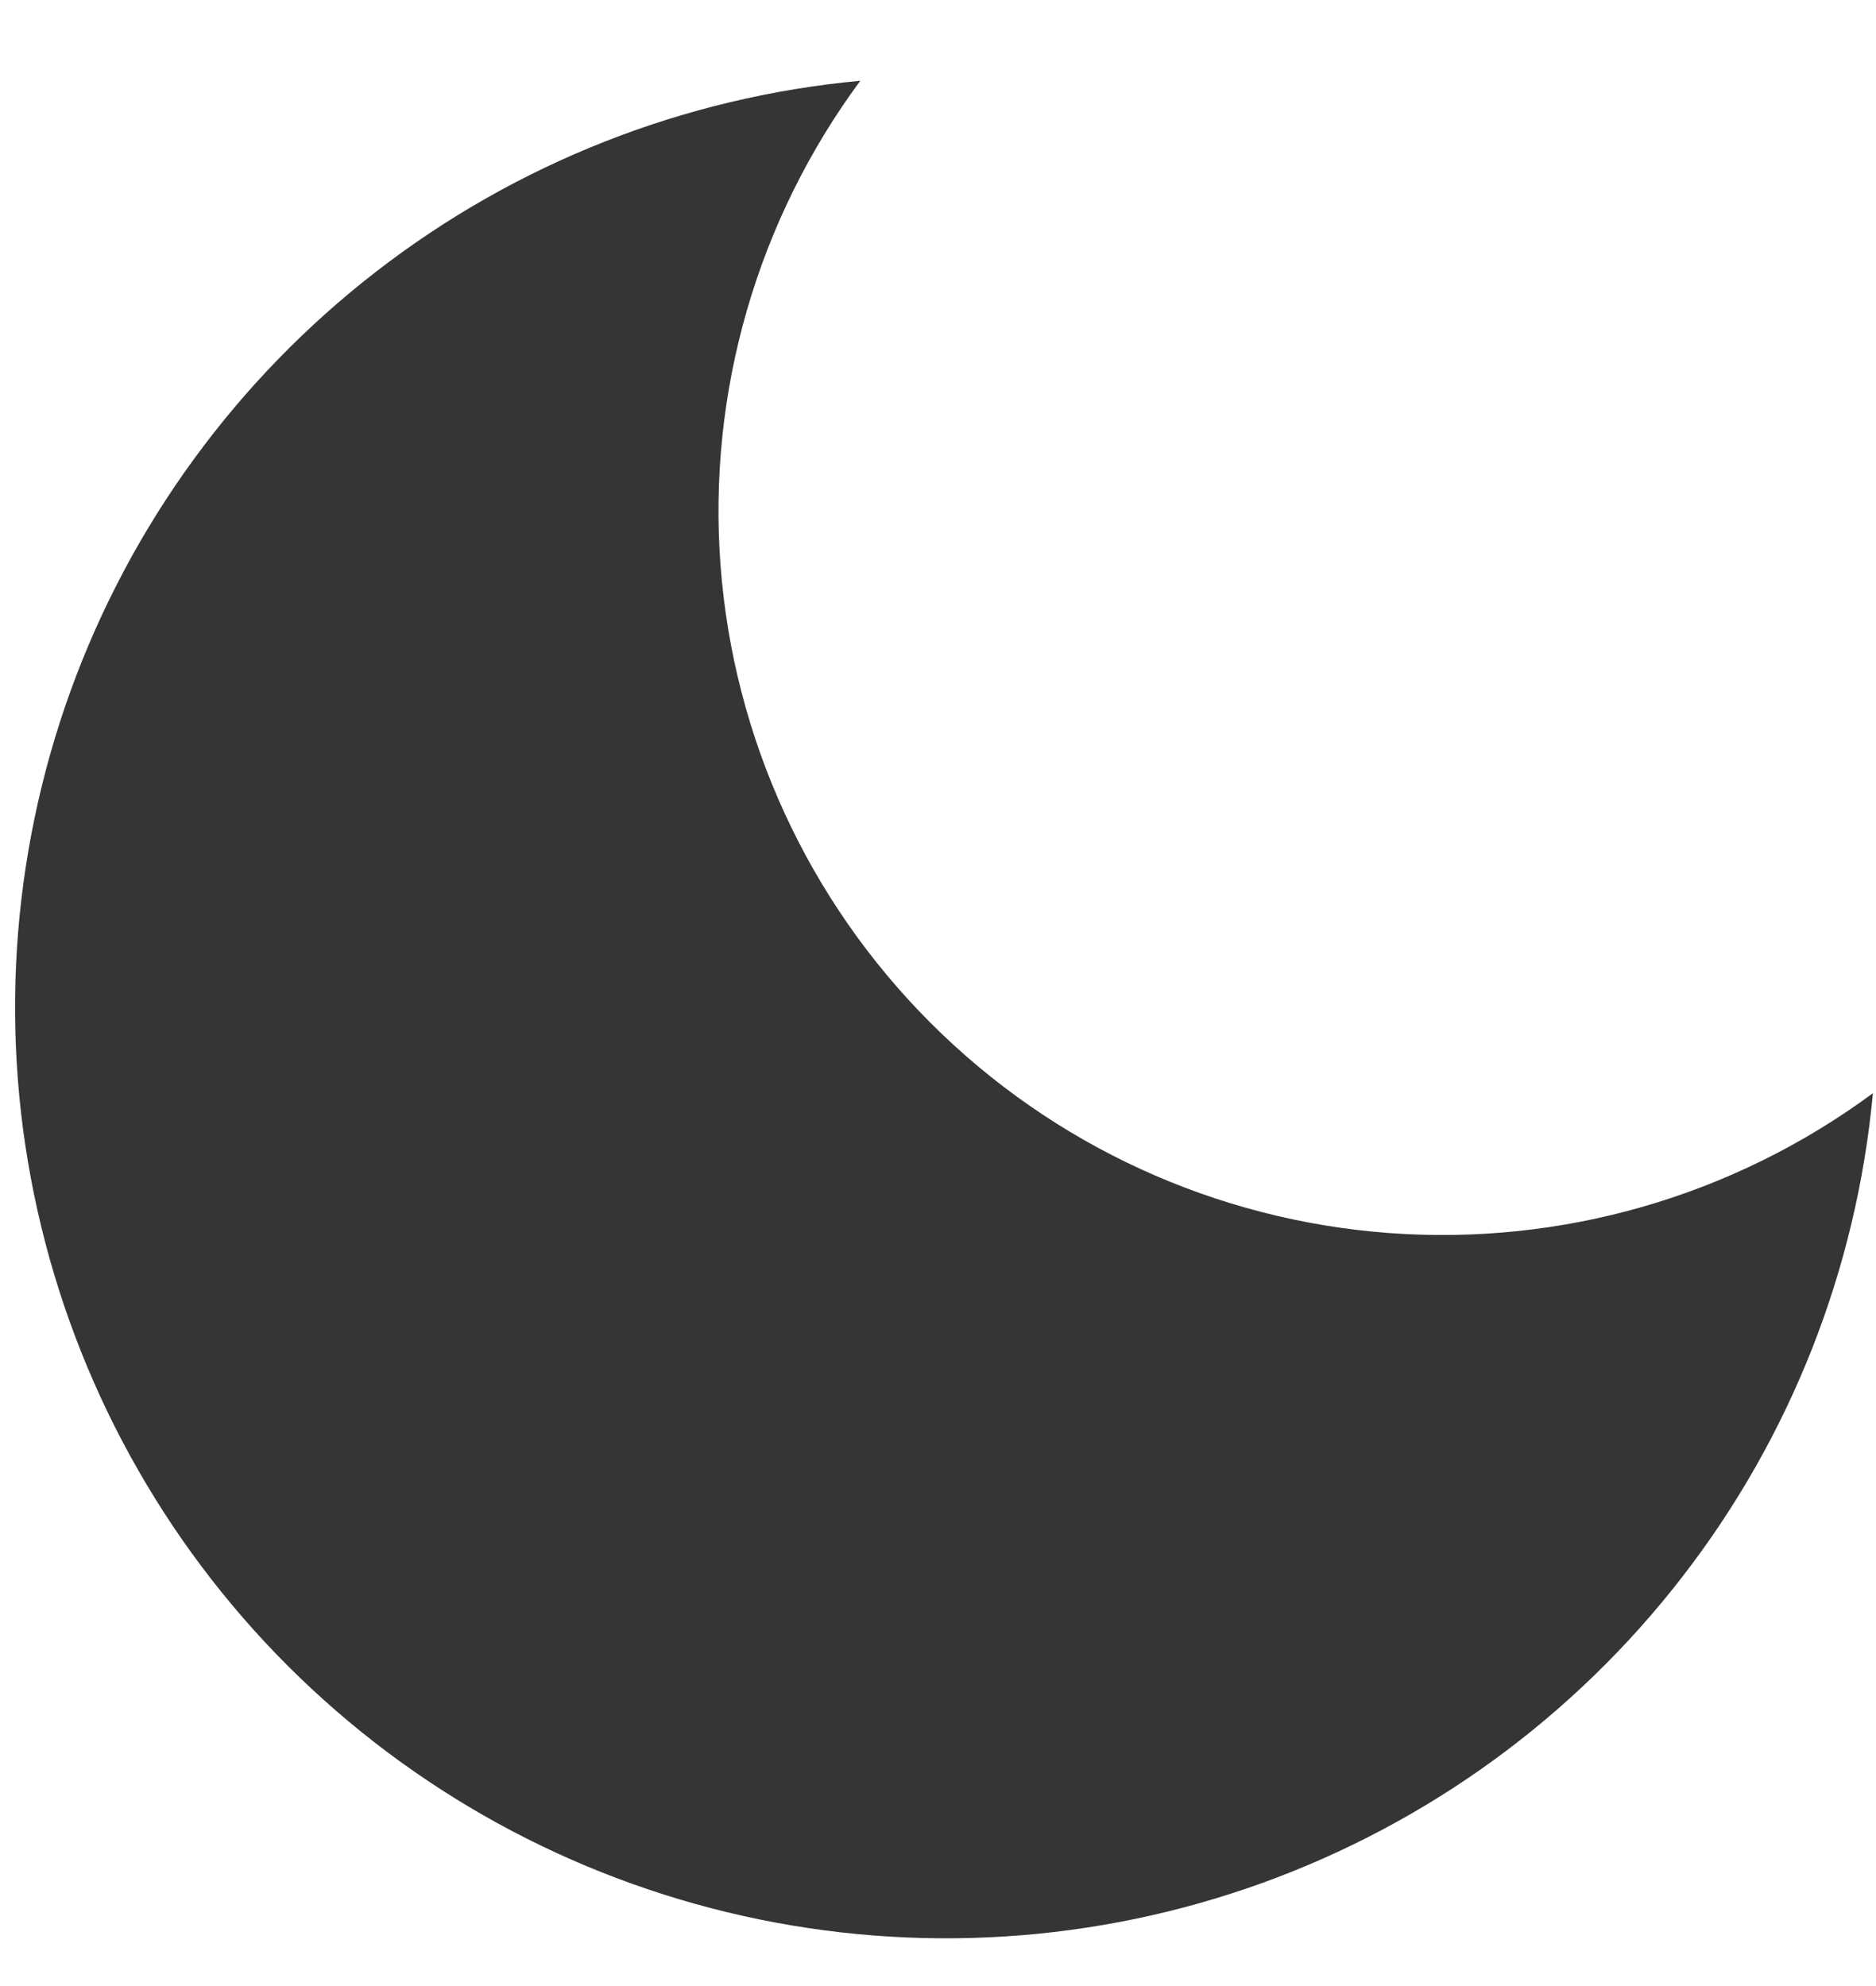 <svg width="17" height="18" viewBox="0 0 17 18" fill="none" xmlns="http://www.w3.org/2000/svg">
<path id="Vector" d="M16.972 9.908C16.824 11.504 16.226 13.024 15.245 14.291C14.265 15.559 12.945 16.521 11.438 17.066C9.931 17.61 8.3 17.714 6.736 17.365C5.172 17.016 3.74 16.23 2.607 15.097C1.474 13.964 0.688 12.531 0.339 10.968C-0.01 9.404 0.094 7.773 0.638 6.266C1.183 4.759 2.145 3.439 3.412 2.459C4.68 1.478 6.2 0.88 7.796 0.732C6.862 1.996 6.412 3.553 6.529 5.12C6.646 6.687 7.322 8.16 8.433 9.271C9.544 10.383 11.017 11.058 12.584 11.175C14.151 11.292 15.708 10.842 16.972 9.908Z" fill="#353535"/>
</svg>
